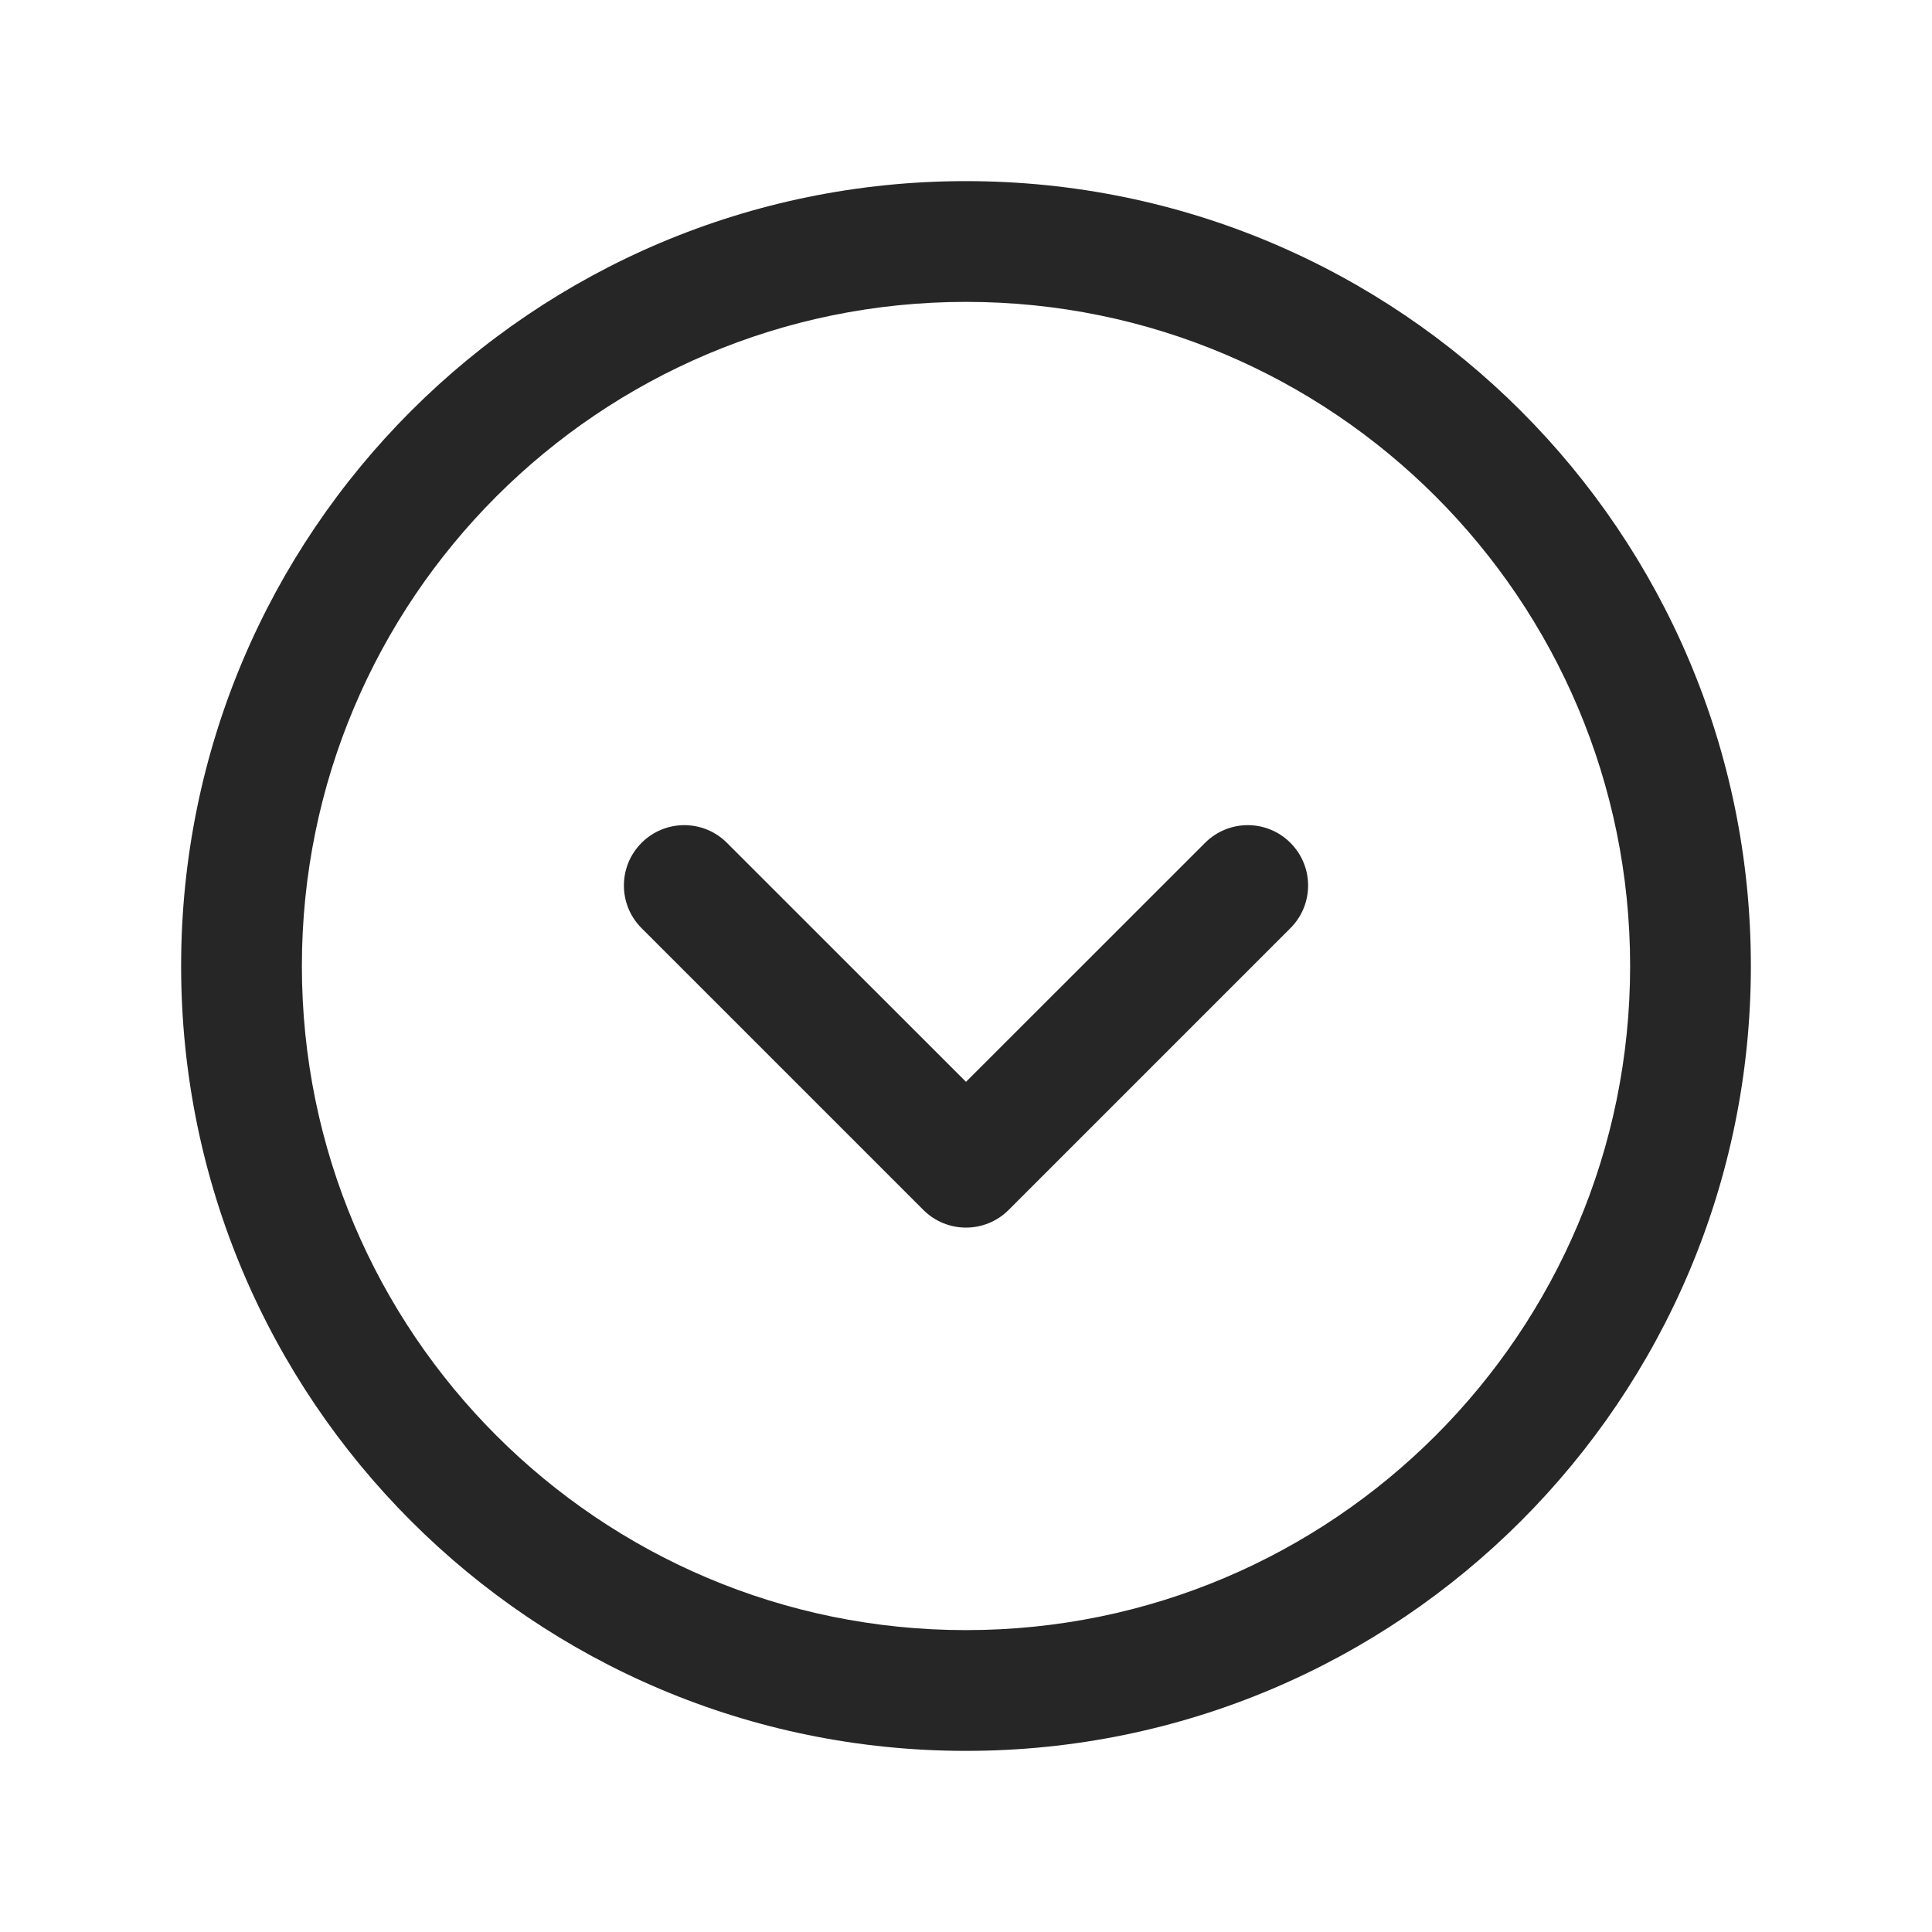 <svg width="24" height="24" viewBox="0 0 24 24" fill="none" xmlns="http://www.w3.org/2000/svg">
<path fill-rule="evenodd" clip-rule="evenodd" d="M3.75 12C3.75 7.444 7.444 3.75 12 3.75C16.556 3.75 20.25 7.444 20.25 12C20.25 16.556 16.556 20.25 12 20.25C7.444 20.25 3.75 16.556 3.75 12ZM12 2.25C6.615 2.25 2.25 6.615 2.25 12C2.25 17.385 6.615 21.75 12 21.75C17.385 21.75 21.75 17.385 21.75 12C21.75 6.615 17.385 2.25 12 2.25ZM16.03 11.53L12.53 15.03C12.237 15.323 11.763 15.323 11.47 15.03L7.97 11.53C7.677 11.237 7.677 10.763 7.97 10.47C8.263 10.177 8.737 10.177 9.03 10.47L12 13.439L14.97 10.47C15.263 10.177 15.737 10.177 16.03 10.47C16.323 10.763 16.323 11.237 16.03 11.53Z" fill="#262626"/>
</svg>
